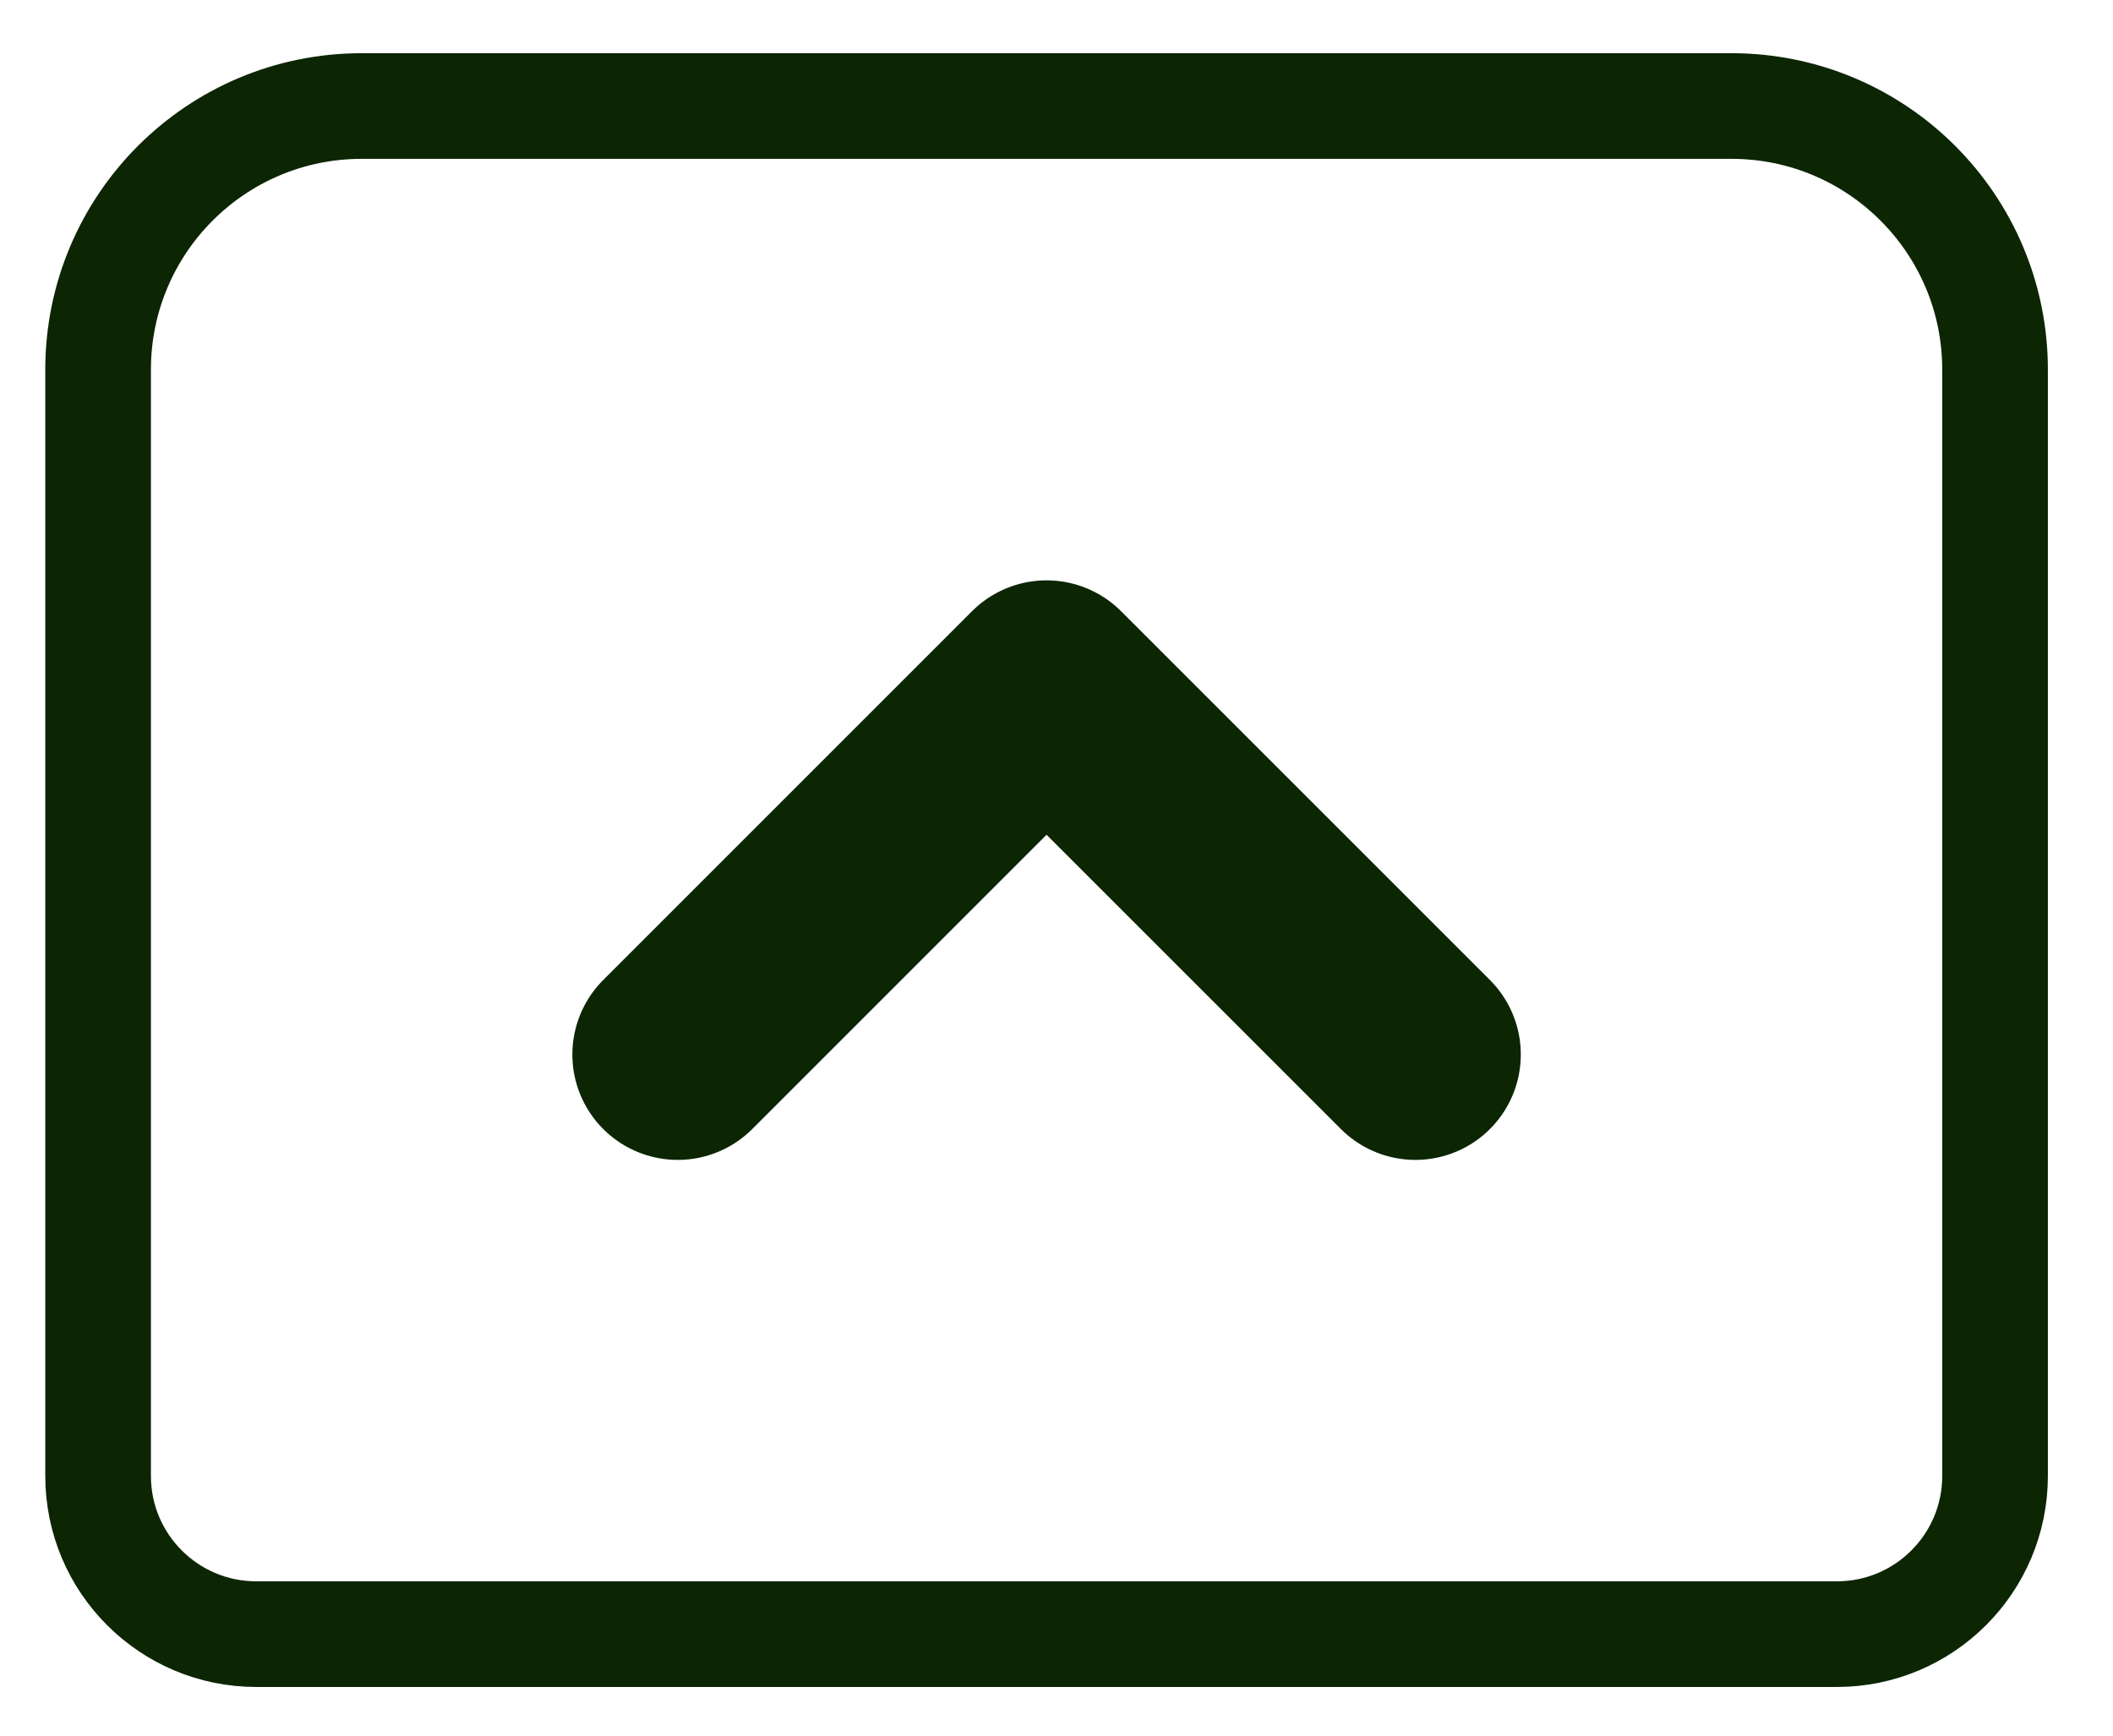 <svg width="28" height="23" viewBox="0 0 28 23" fill="none" xmlns="http://www.w3.org/2000/svg">
<path d="M1.3 19.559C1.3 20.717 2.239 21.655 3.396 21.655H24.341C25.498 21.655 26.437 20.717 26.437 19.559V4.898C26.437 2.969 24.873 1.405 22.944 1.405H4.793C2.864 1.405 1.3 2.969 1.3 4.898V19.559Z" stroke="#0C2503" stroke-width="1.4"/>
<path d="M8.981 13.974L13.868 9.087L18.756 13.974" stroke="#0C2503" stroke-width="2.793" stroke-linecap="round" stroke-linejoin="round"/>
</svg>
